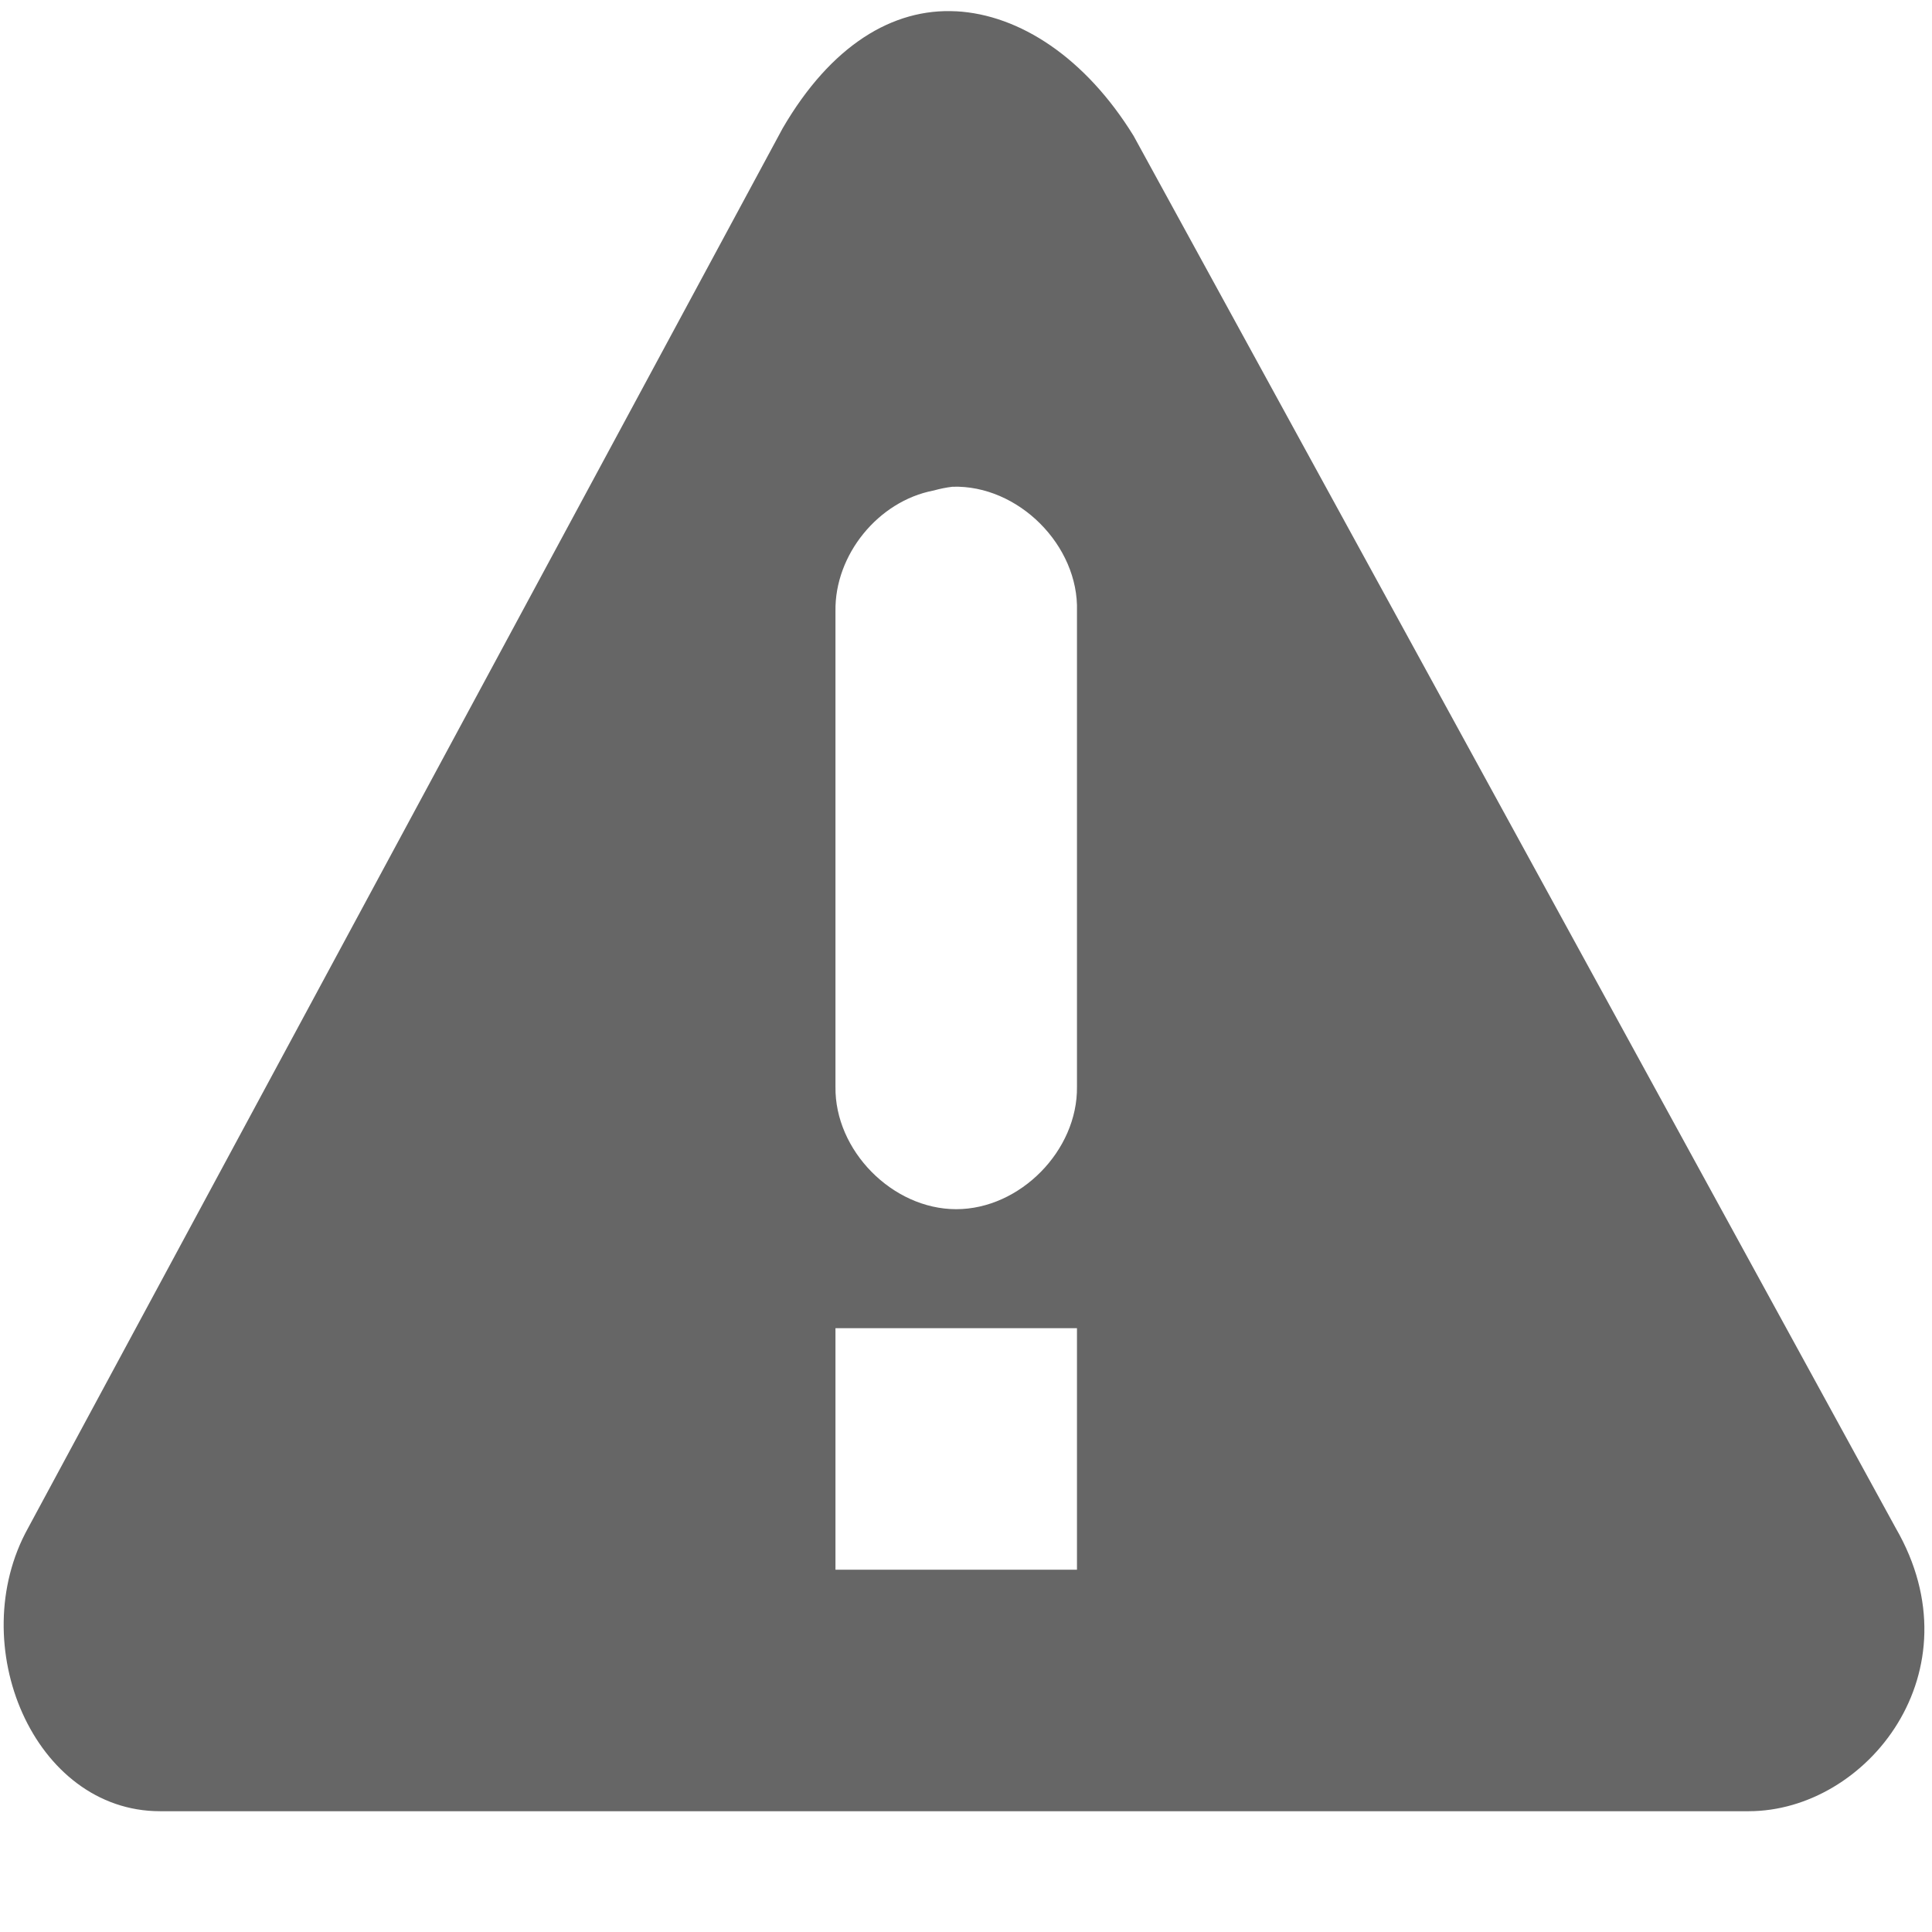 <?xml version='1.0' encoding='UTF-8' standalone='no'?>
<!-- Created with Inkscape (http://www.inkscape.org/) -->

<svg xmlns:cc='http://creativecommons.org/ns#' xmlns:dc='http://purl.org/dc/elements/1.1/' sodipodi:docname='dialog-warning.svg' height='48' id='svg7384' xmlns:inkscape='http://www.inkscape.org/namespaces/inkscape' xmlns:rdf='http://www.w3.org/1999/02/22-rdf-syntax-ns#' xmlns:sodipodi='http://sodipodi.sourceforge.net/DTD/sodipodi-0.dtd' xmlns:svg='http://www.w3.org/2000/svg' inkscape:version='0.48.4 r9939' version='1.1' width='48' xmlns='http://www.w3.org/2000/svg'>
  <sodipodi:namedview inkscape:bbox-nodes='true' inkscape:bbox-paths='true' bordercolor='#666666' borderopacity='1' inkscape:current-layer='actions' inkscape:cx='31.95347' inkscape:cy='-39.350835' fit-margin-bottom='6' fit-margin-left='6' fit-margin-right='6' fit-margin-top='6' gridtolerance='10' inkscape:guide-bbox='true' guidetolerance='10' id='namedview88' inkscape:object-nodes='true' inkscape:object-paths='true' objecttolerance='10' pagecolor='#222222' inkscape:pageopacity='0' inkscape:pageshadow='2' showborder='false' showgrid='false' showguides='true' inkscape:snap-bbox='true' inkscape:snap-bbox-edge-midpoints='true' inkscape:snap-bbox-midpoints='true' inkscape:snap-global='true' inkscape:snap-grids='true' inkscape:snap-intersection-paths='true' inkscape:snap-midpoints='false' inkscape:snap-nodes='true' inkscape:snap-others='false' inkscape:snap-smooth-nodes='true' inkscape:snap-to-guides='true' inkscape:window-height='1014' inkscape:window-maximized='1' inkscape:window-width='1920' inkscape:window-x='0' inkscape:window-y='27' inkscape:zoom='1'>
    <inkscape:grid empspacing='2' enabled='true' id='grid4866' originx='-126.001px' originy='-198px' snapvisiblegridlinesonly='true' spacingx='1px' spacingy='1px' type='xygrid' visible='true'/>
  </sodipodi:namedview>
  <title id='title9167'>MuseScore Icon Theme</title>
  <defs id='defs7386'/>
  <g inkscape:groupmode='layer' id='actions' inkscape:label='actions' style='display:inline' transform='translate(-161.001,-123)'>
    <rect height='48' id='rect18110' style='color:#bebebe;fill:none;stroke:none;stroke-width:1.781;marker:none;visibility:visible;display:inline;overflow:visible;enable-background:new' width='48' x='161.001' y='123'/>
    <path inkscape:connector-curvature='0' d='m 184.758,123.281 c -1.577,-0.086 -3.115,0.849 -4.312,2.906 l -18.75,34.781 c -1.6,2.89 0.145,7.031 3.281,7.031 l 39.469,0 c 2.945,0 5.709,-3.478 3.656,-7.031 l -18.938,-34.594 c -1.196,-1.939 -2.83,-3.008 -4.406,-3.094 z m -0.094,11.812 c 1.633,-0.052 3.145,1.46 3.094,3.094 l 0,11.812 c 0.021,1.585 -1.415,3.043 -3,3.043 -1.585,0 -3.022,-1.458 -3,-3.043 l 0,-11.812 c -0.024,-1.4 1.062,-2.738 2.438,-3 0.153,-0.043 0.31,-0.075 0.469,-0.094 z m -2.906,20.906 6,0 0,6 -6,0 0,-6 z' id='path18112' sodipodi:nodetypes='cccccccccccsccscccccc' style='color:#bebebe;fill:#666666;fill-opacity:1;fill-rule:nonzero;stroke:none;stroke-width:1.781;marker:none;visibility:visible;display:inline;overflow:visible;enable-background:new'/>
  </g>
</svg>
